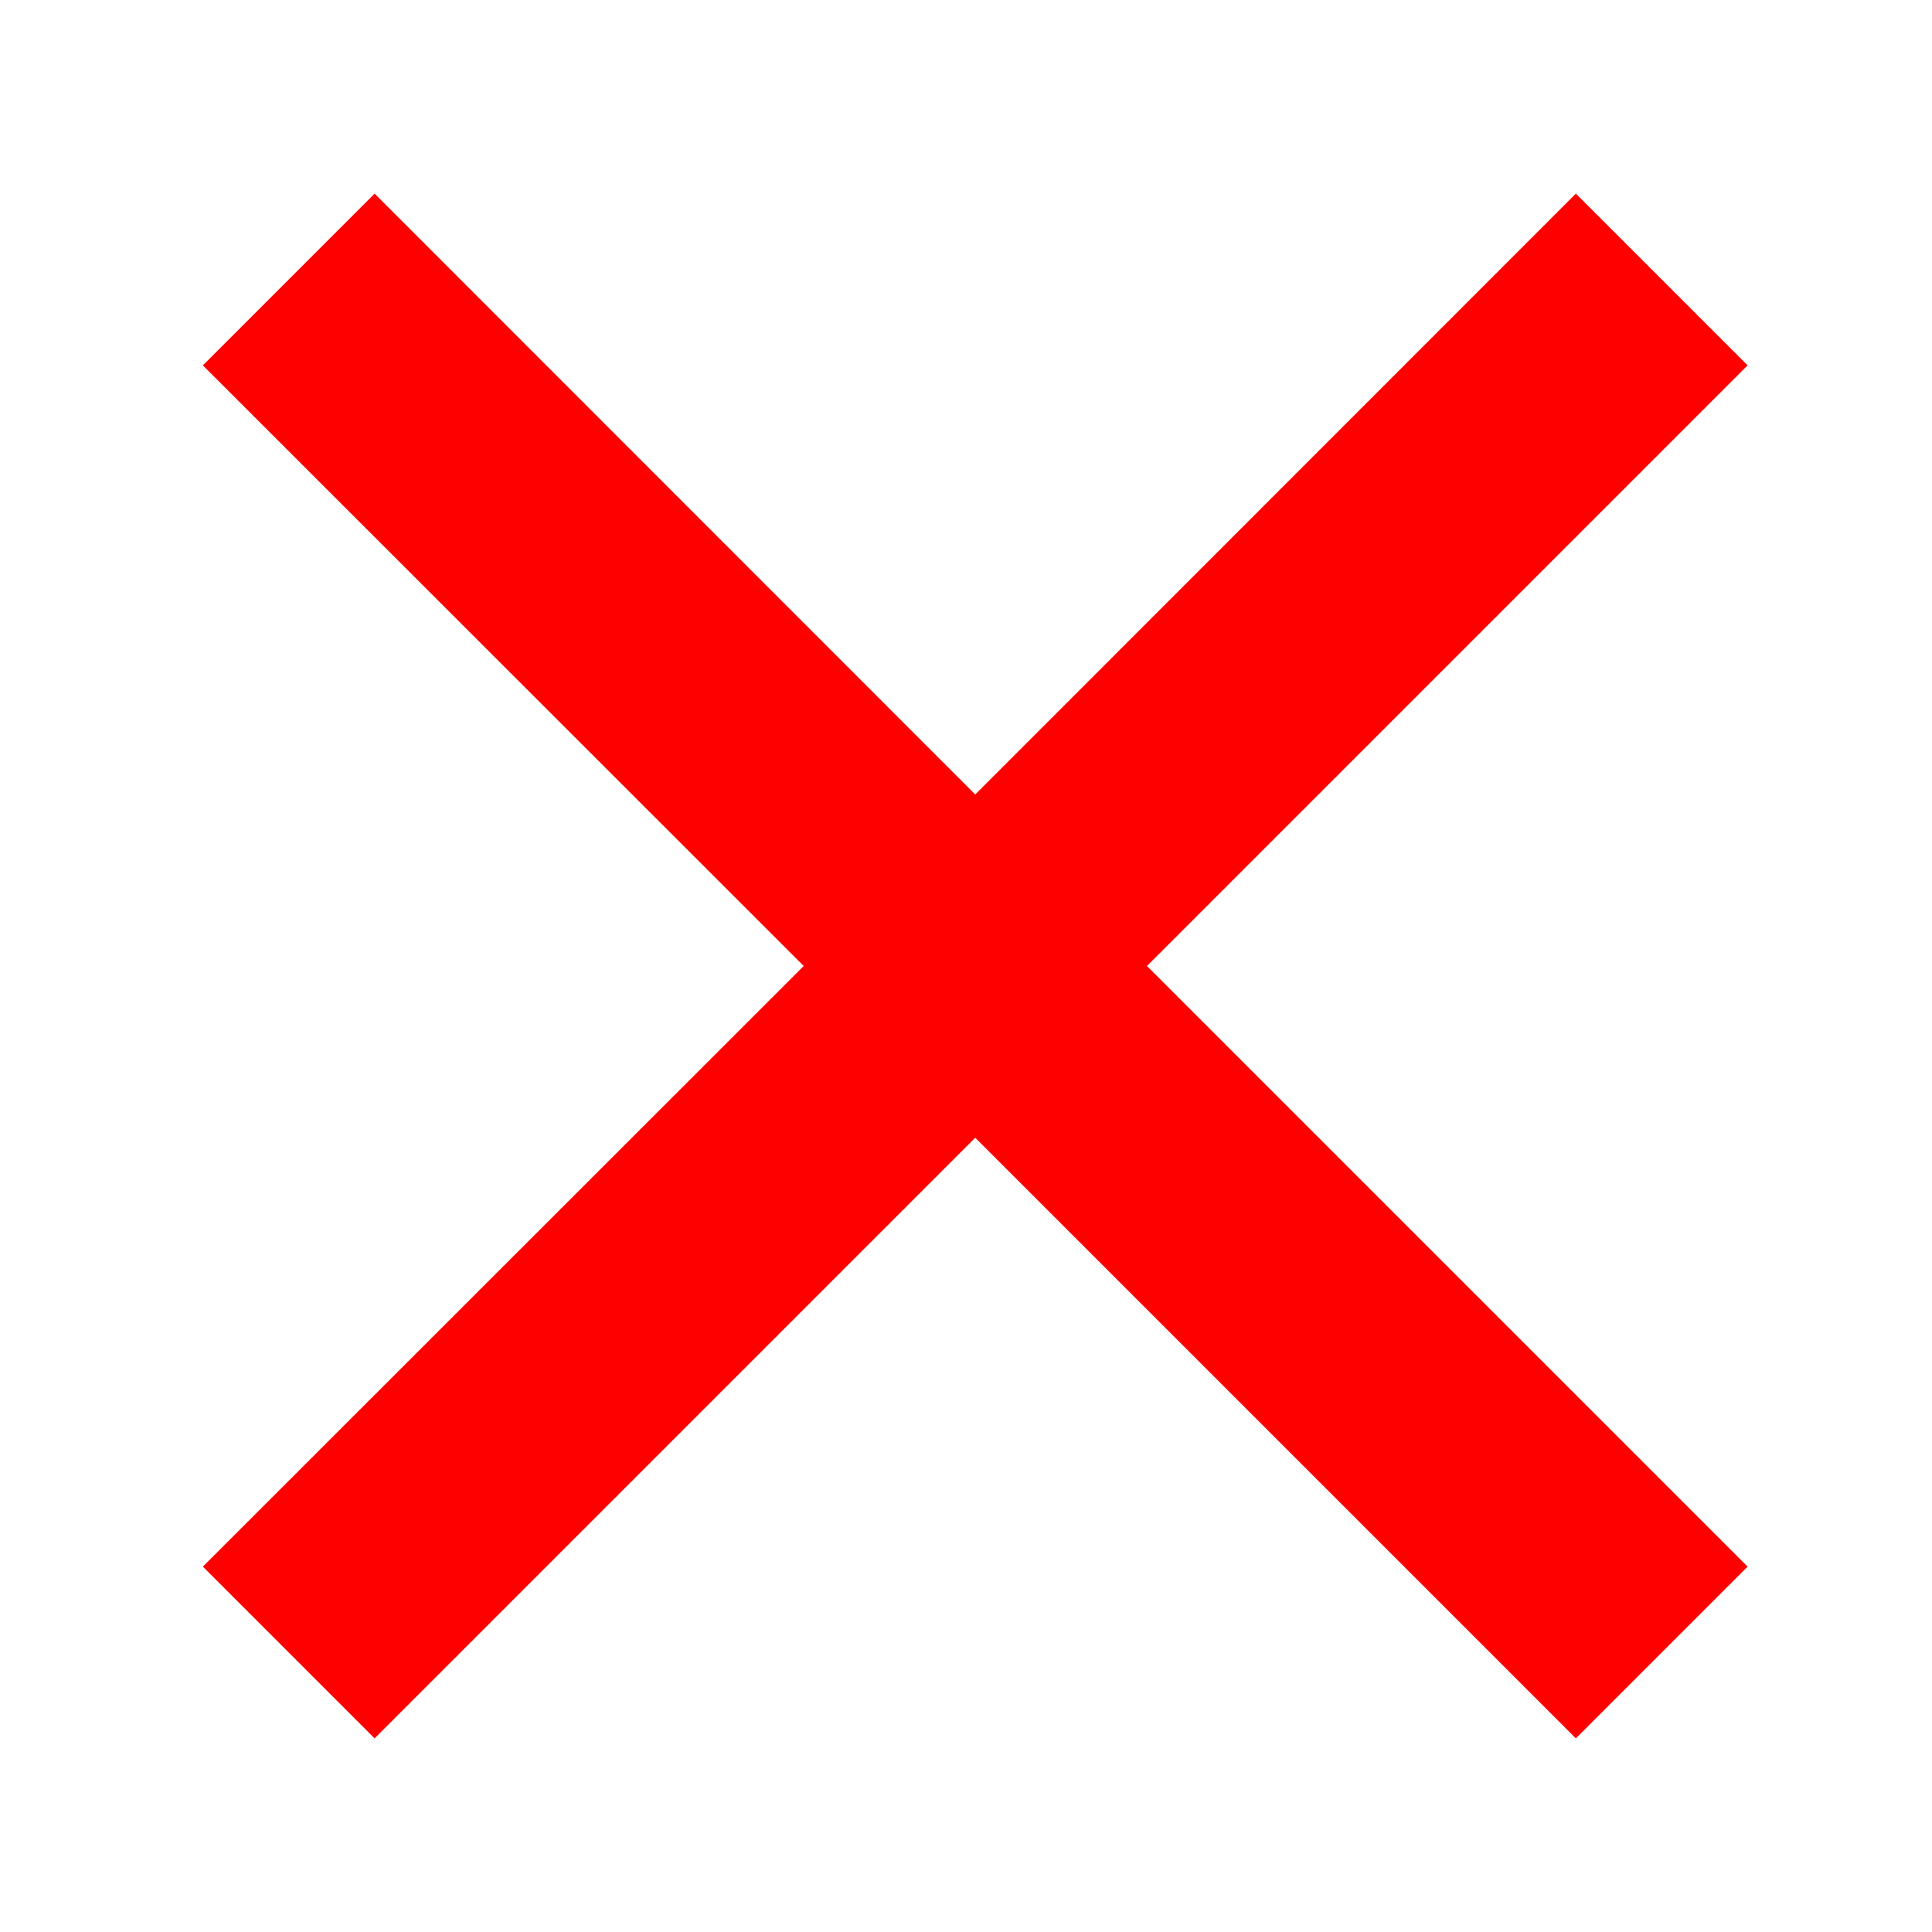 <svg width="9" height="9" viewBox="0 0 9 9" fill="none" xmlns="http://www.w3.org/2000/svg">
<path d="M4.543 3.701L7.341 0.902L8.141 1.702L5.343 4.5L8.141 7.298L7.341 8.098L4.543 5.3L1.745 8.098L0.945 7.298L3.744 4.5L0.945 1.702L1.745 0.902L4.543 3.701Z" fill="#FF0000"/>
</svg>

